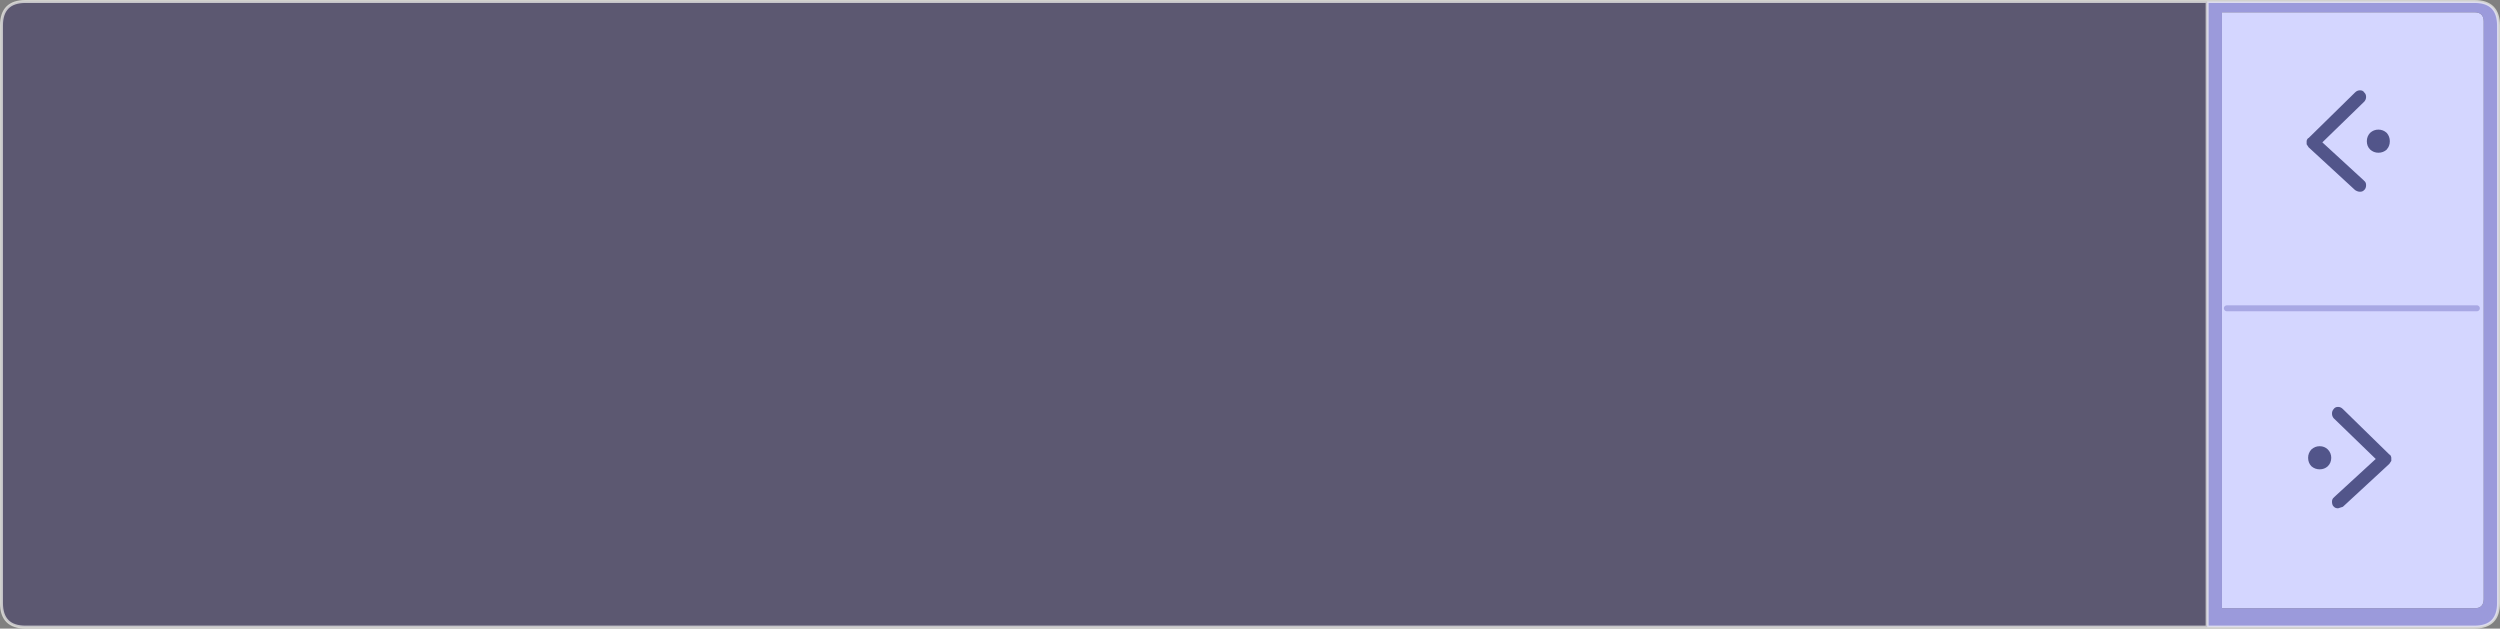 <?xml version="1.0" encoding="UTF-8" standalone="no"?>
<svg xmlns:xlink="http://www.w3.org/1999/xlink" height="211.95px" width="842.95px" xmlns="http://www.w3.org/2000/svg">
  <rect width="100%" height="100%" fill="#808080" stroke="none"/>
  <g transform="matrix(1.0, 0.0, 0.0, 1.0, 375.65, 79.9)">
    <path d="M458.7 -75.75 Q461.8 -75.75 461.8 -72.65 L461.8 122.1 Q461.8 125.2 458.7 125.2 L373.55 125.2 373.55 -75.75 458.7 -75.75" fill="#d4d6ff" fill-rule="evenodd" stroke="none"/>
    <path d="M458.7 -75.75 L373.55 -75.75 373.55 125.2 458.7 125.2 Q461.8 125.2 461.8 122.1 L461.8 -72.65 Q461.8 -75.75 458.7 -75.75 M368.55 -79.4 L458.7 -79.4 Q466.8 -79.4 466.8 -71.3 L466.8 123.45 Q466.8 131.55 458.7 131.55 L368.55 131.55 368.55 -79.4" fill="#9b9adb" fill-rule="evenodd" stroke="none"/>
    <path d="M368.55 131.55 L-367.05 131.55 Q-375.15 131.55 -375.15 123.45 L-375.15 -71.3 Q-375.15 -79.4 -367.05 -79.4 L368.55 -79.4 368.55 131.55" fill="#4d466b" fill-opacity="0.698" fill-rule="evenodd" stroke="none"/>
    <path d="M368.55 -79.4 L458.7 -79.4 Q466.8 -79.4 466.8 -71.3 L466.8 123.45 Q466.8 131.55 458.7 131.55 L368.55 131.55 -367.05 131.55 Q-375.15 131.55 -375.15 123.45 L-375.15 -71.3 Q-375.15 -79.4 -367.05 -79.4 L368.55 -79.4 368.55 131.55" fill="none" stroke="#fffff8" stroke-linecap="round" stroke-linejoin="round" stroke-opacity="0.647" stroke-width="1.0"/>
    <path d="M423.5 -35.1 Q424.7 -36.2 426.3 -36.2 427.9 -36.2 429.1 -35.1 430.15 -33.9 430.15 -32.3 430.15 -30.6 429.1 -29.5 L429.1 -29.45 Q427.9 -28.4 426.3 -28.4 424.7 -28.4 423.5 -29.5 422.4 -30.6 422.4 -32.3 422.4 -33.9 423.5 -35.1 M402.8 -33.4 L418.5 -48.8 Q419.2 -49.45 420.1 -49.45 421.1 -49.45 421.55 -48.7 422.15 -48.15 422.15 -47.2 422.15 -46.35 421.55 -45.65 L407.4 -31.9 421.45 -19.0 421.4 -19.0 Q422.15 -18.5 422.15 -17.5 422.15 -16.55 421.65 -15.95 L421.55 -15.9 Q421.1 -15.25 420.1 -15.25 419.3 -15.25 418.55 -15.75 L418.5 -15.75 402.7 -30.3 402.7 -30.35 402.1 -31.25 402.1 -31.4 402.1 -32.35 402.1 -32.4 Q402.3 -33.2 402.8 -33.4 M430.0 73.35 Q430.5 73.55 430.65 74.4 L430.65 75.35 430.65 75.5 430.05 76.4 430.05 76.45 414.3 91.0 414.25 91.0 412.7 91.5 Q411.7 91.5 411.2 90.85 L411.1 90.8 Q410.65 90.2 410.65 89.25 410.65 88.25 411.4 87.75 L411.35 87.75 425.4 74.85 411.2 61.1 Q410.65 60.4 410.65 59.55 410.65 58.65 411.2 58.05 411.7 57.3 412.7 57.3 413.6 57.3 414.3 58.0 L430.0 73.35 M409.25 71.65 Q410.4 72.85 410.4 74.45 410.4 76.15 409.25 77.3 408.1 78.35 406.5 78.35 404.9 78.35 403.7 77.3 402.6 76.15 402.6 74.45 402.6 72.85 403.7 71.65 404.9 70.55 406.5 70.55 408.1 70.55 409.25 71.65" fill="#3a3d74" fill-opacity="0.839" fill-rule="evenodd" stroke="none"/>
    <path d="M375.2 24.05 L459.5 24.05" fill="none" stroke="#9b9adb" stroke-linecap="round" stroke-linejoin="round" stroke-opacity="0.769" stroke-width="2.0"/>
  </g>
</svg>
